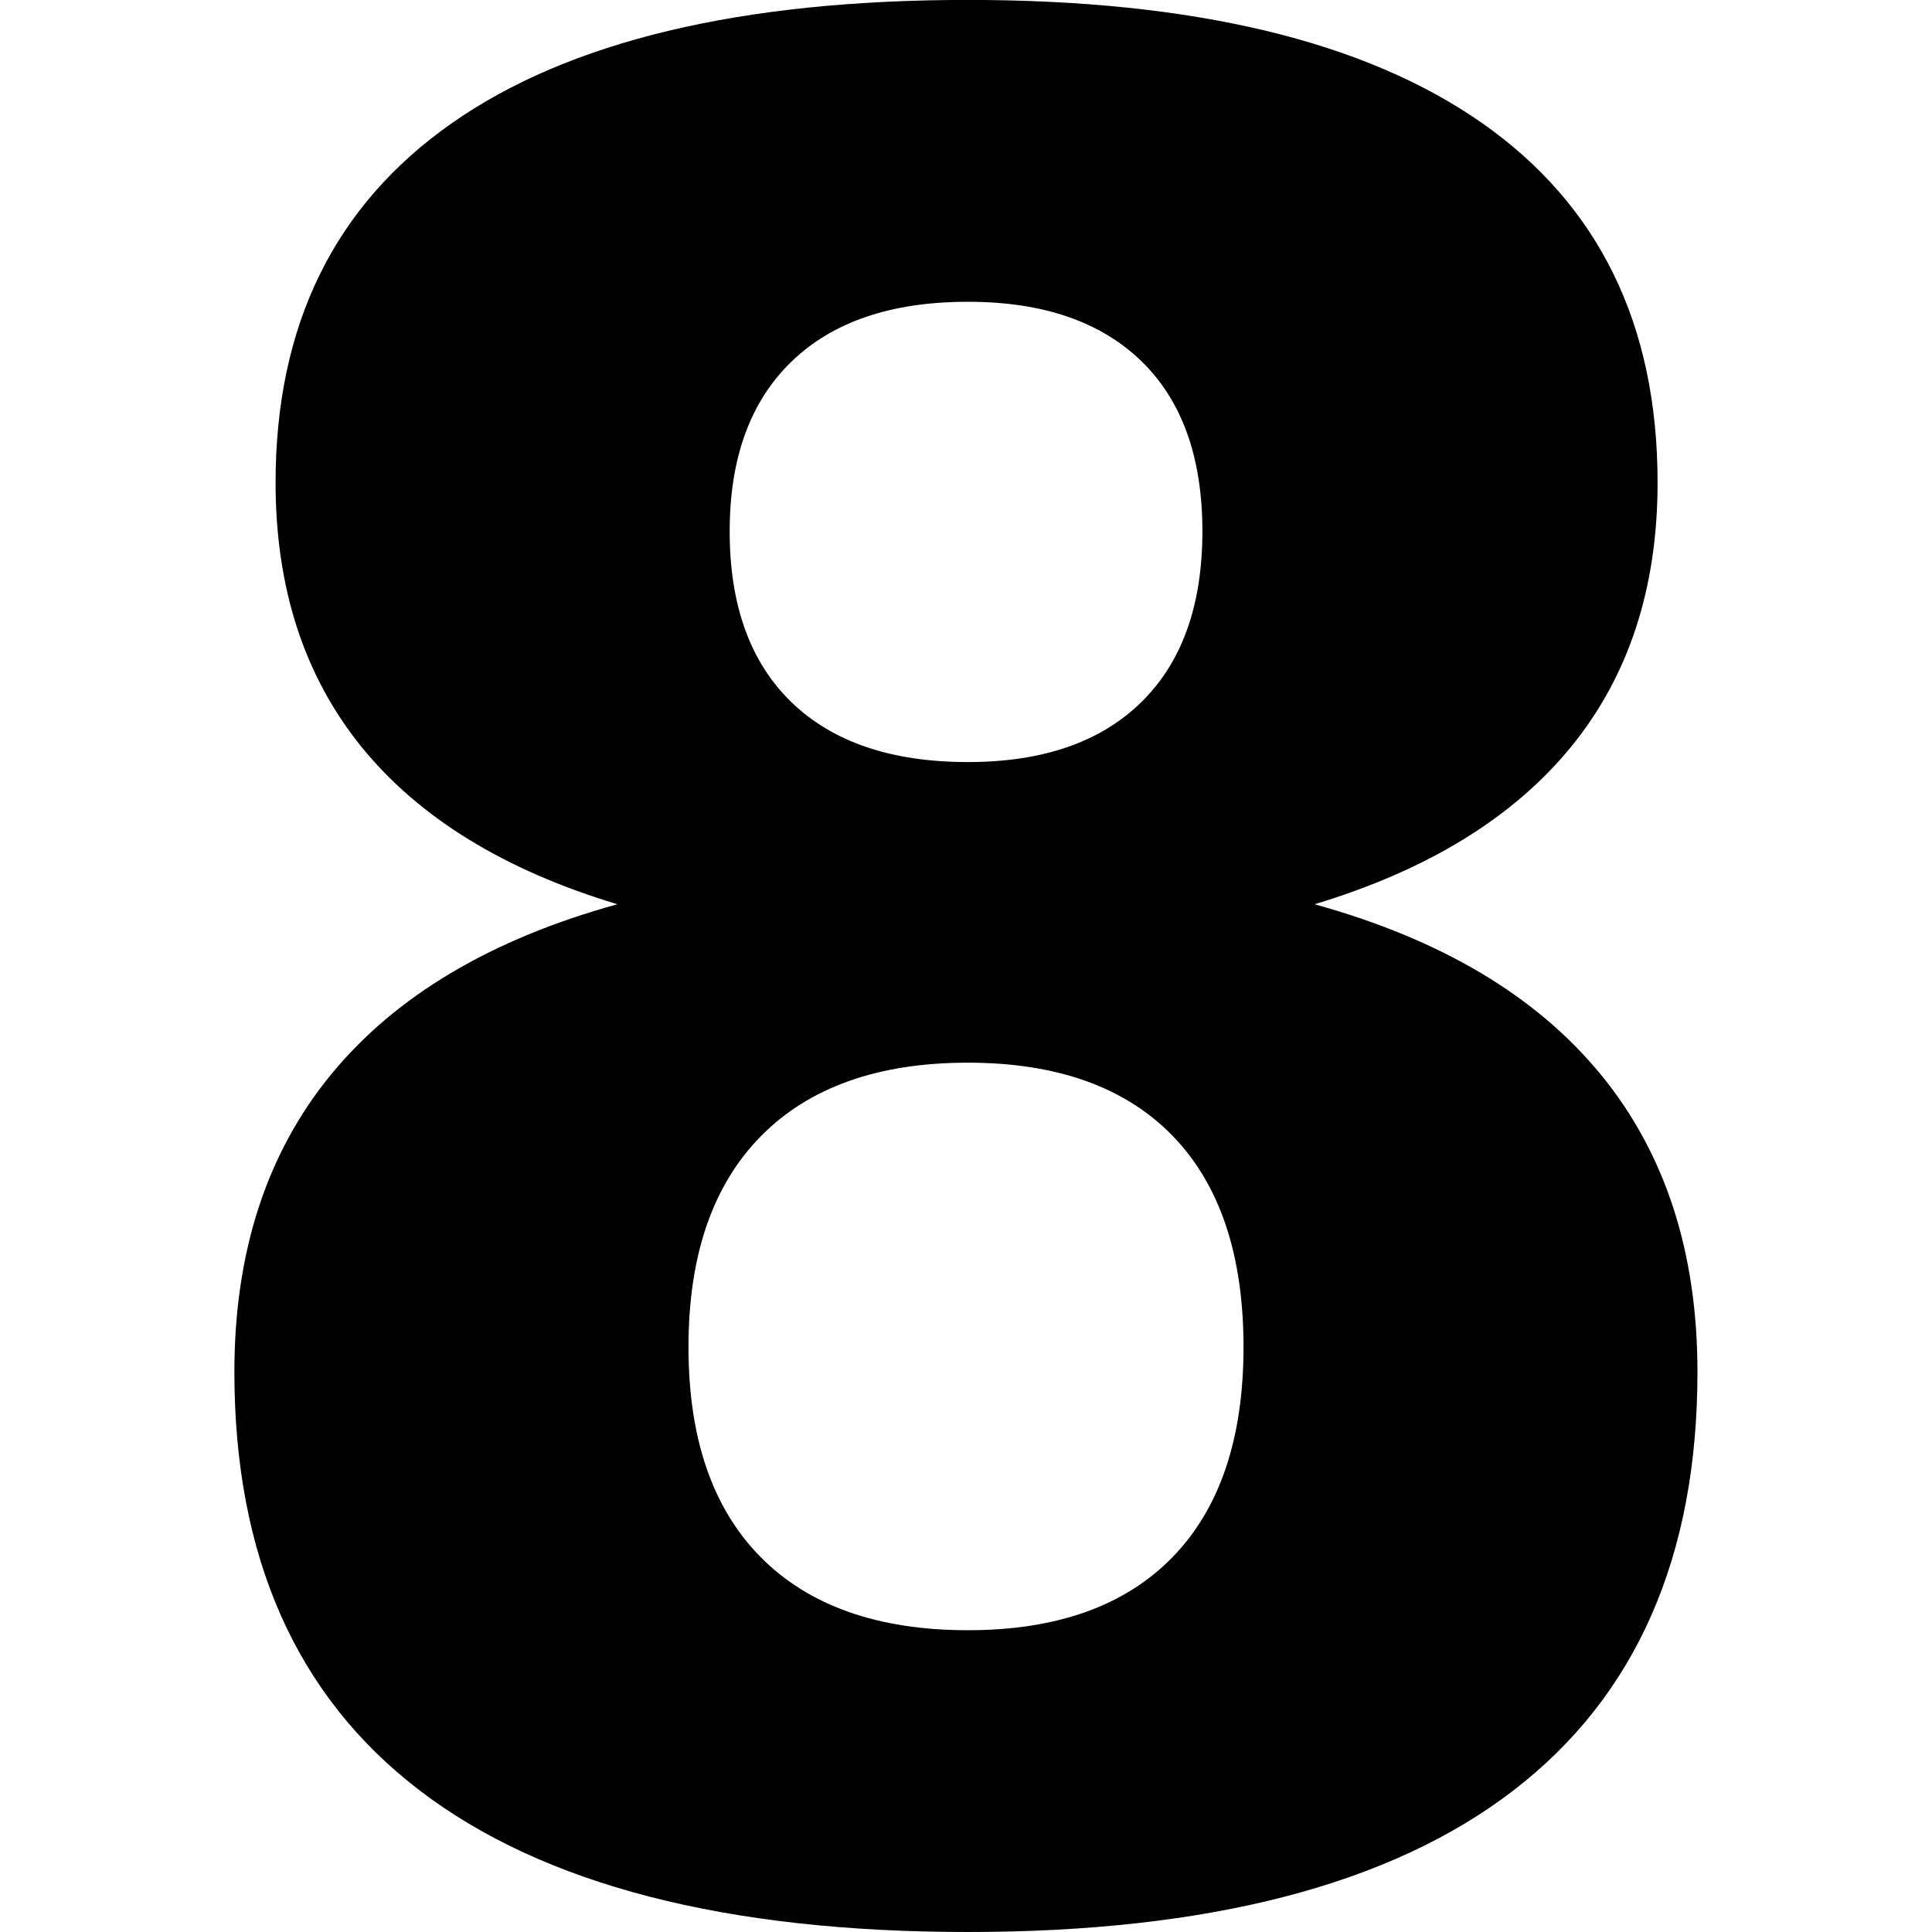 <?xml version="1.0" encoding="UTF-8" standalone="no"?>
<!-- Created with Inkscape (http://www.inkscape.org/) -->
<!-- icons-mk created by Matthias Kuhnel (2019), reuseIT, https://reuseproject.org -->

<svg
   xmlns:dc="http://purl.org/dc/elements/1.1/"
   xmlns:cc="http://creativecommons.org/ns#"
   xmlns:rdf="http://www.w3.org/1999/02/22-rdf-syntax-ns#"
   xmlns:svg="http://www.w3.org/2000/svg"
   xmlns="http://www.w3.org/2000/svg"
   version="1.1"
   width="25"
   height="25"
   id="svg">
  <defs
     id="defs" />
  <g
     transform="translate(0,-1027.362)"
     id="icons-mk">
    <path
       d="m 12.524,1041.113 c -1.162,10e-5 -2.055,0.318 -2.679,0.952 -0.624,0.635 -0.936,1.544 -0.936,2.728 0,1.184 0.312,2.09 0.936,2.72 0.624,0.629 1.517,0.944 2.679,0.944 1.151,0 2.034,-0.315 2.647,-0.944 0.613,-0.629 0.92,-1.536 0.92,-2.72 0,-1.194 -0.307,-2.106 -0.92,-2.736 -0.613,-0.629 -1.496,-0.944 -2.647,-0.944 z m -4.535,-2.05 c -1.463,-0.441 -2.566,-1.119 -3.309,-2.034 -0.742,-0.915 -1.114,-2.055 -1.114,-3.422 0,-2.034 0.759,-3.583 2.276,-4.648 1.517,-1.065 3.744,-1.598 6.682,-1.598 2.916,0 5.132,0.53 6.649,1.59 1.517,1.06 2.276,2.612 2.276,4.656 -10e-5,1.367 -0.374,2.507 -1.122,3.422 -0.748,0.914 -1.853,1.592 -3.317,2.034 1.635,0.452 2.87,1.186 3.704,2.203 0.834,1.017 1.251,2.3 1.251,3.849 0,2.389 -0.793,4.194 -2.381,5.415 -1.587,1.221 -3.941,1.832 -7.061,1.832 -3.131,0 -5.496,-0.611 -7.093,-1.832 -1.598,-1.221 -2.397,-3.026 -2.397,-5.415 0,-1.549 0.417,-2.832 1.251,-3.849 0.834,-1.017 2.068,-1.751 3.704,-2.203 z m 1.453,-4.826 c 0,0.958 0.266,1.695 0.799,2.211 0.533,0.516 1.294,0.775 2.284,0.775 0.968,10e-5 1.716,-0.258 2.243,-0.775 0.527,-0.516 0.791,-1.253 0.791,-2.211 0,-0.958 -0.264,-1.692 -0.791,-2.203 -0.527,-0.511 -1.275,-0.767 -2.243,-0.767 -0.99,0 -1.751,0.258 -2.284,0.775 -0.533,0.516 -0.799,1.248 -0.799,2.195 z"
       id="eight"
       style="font-size:72px;font-style:normal;font-variant:normal;font-weight:bold;font-stretch:normal;line-height:125%;letter-spacing:0px;word-spacing:0px;fill:#000000;fill-opacity:1;stroke:none;font-family:DejaVu Sans;-inkscape-font-specification:DejaVu Sans Bold" />
  </g>
</svg>
